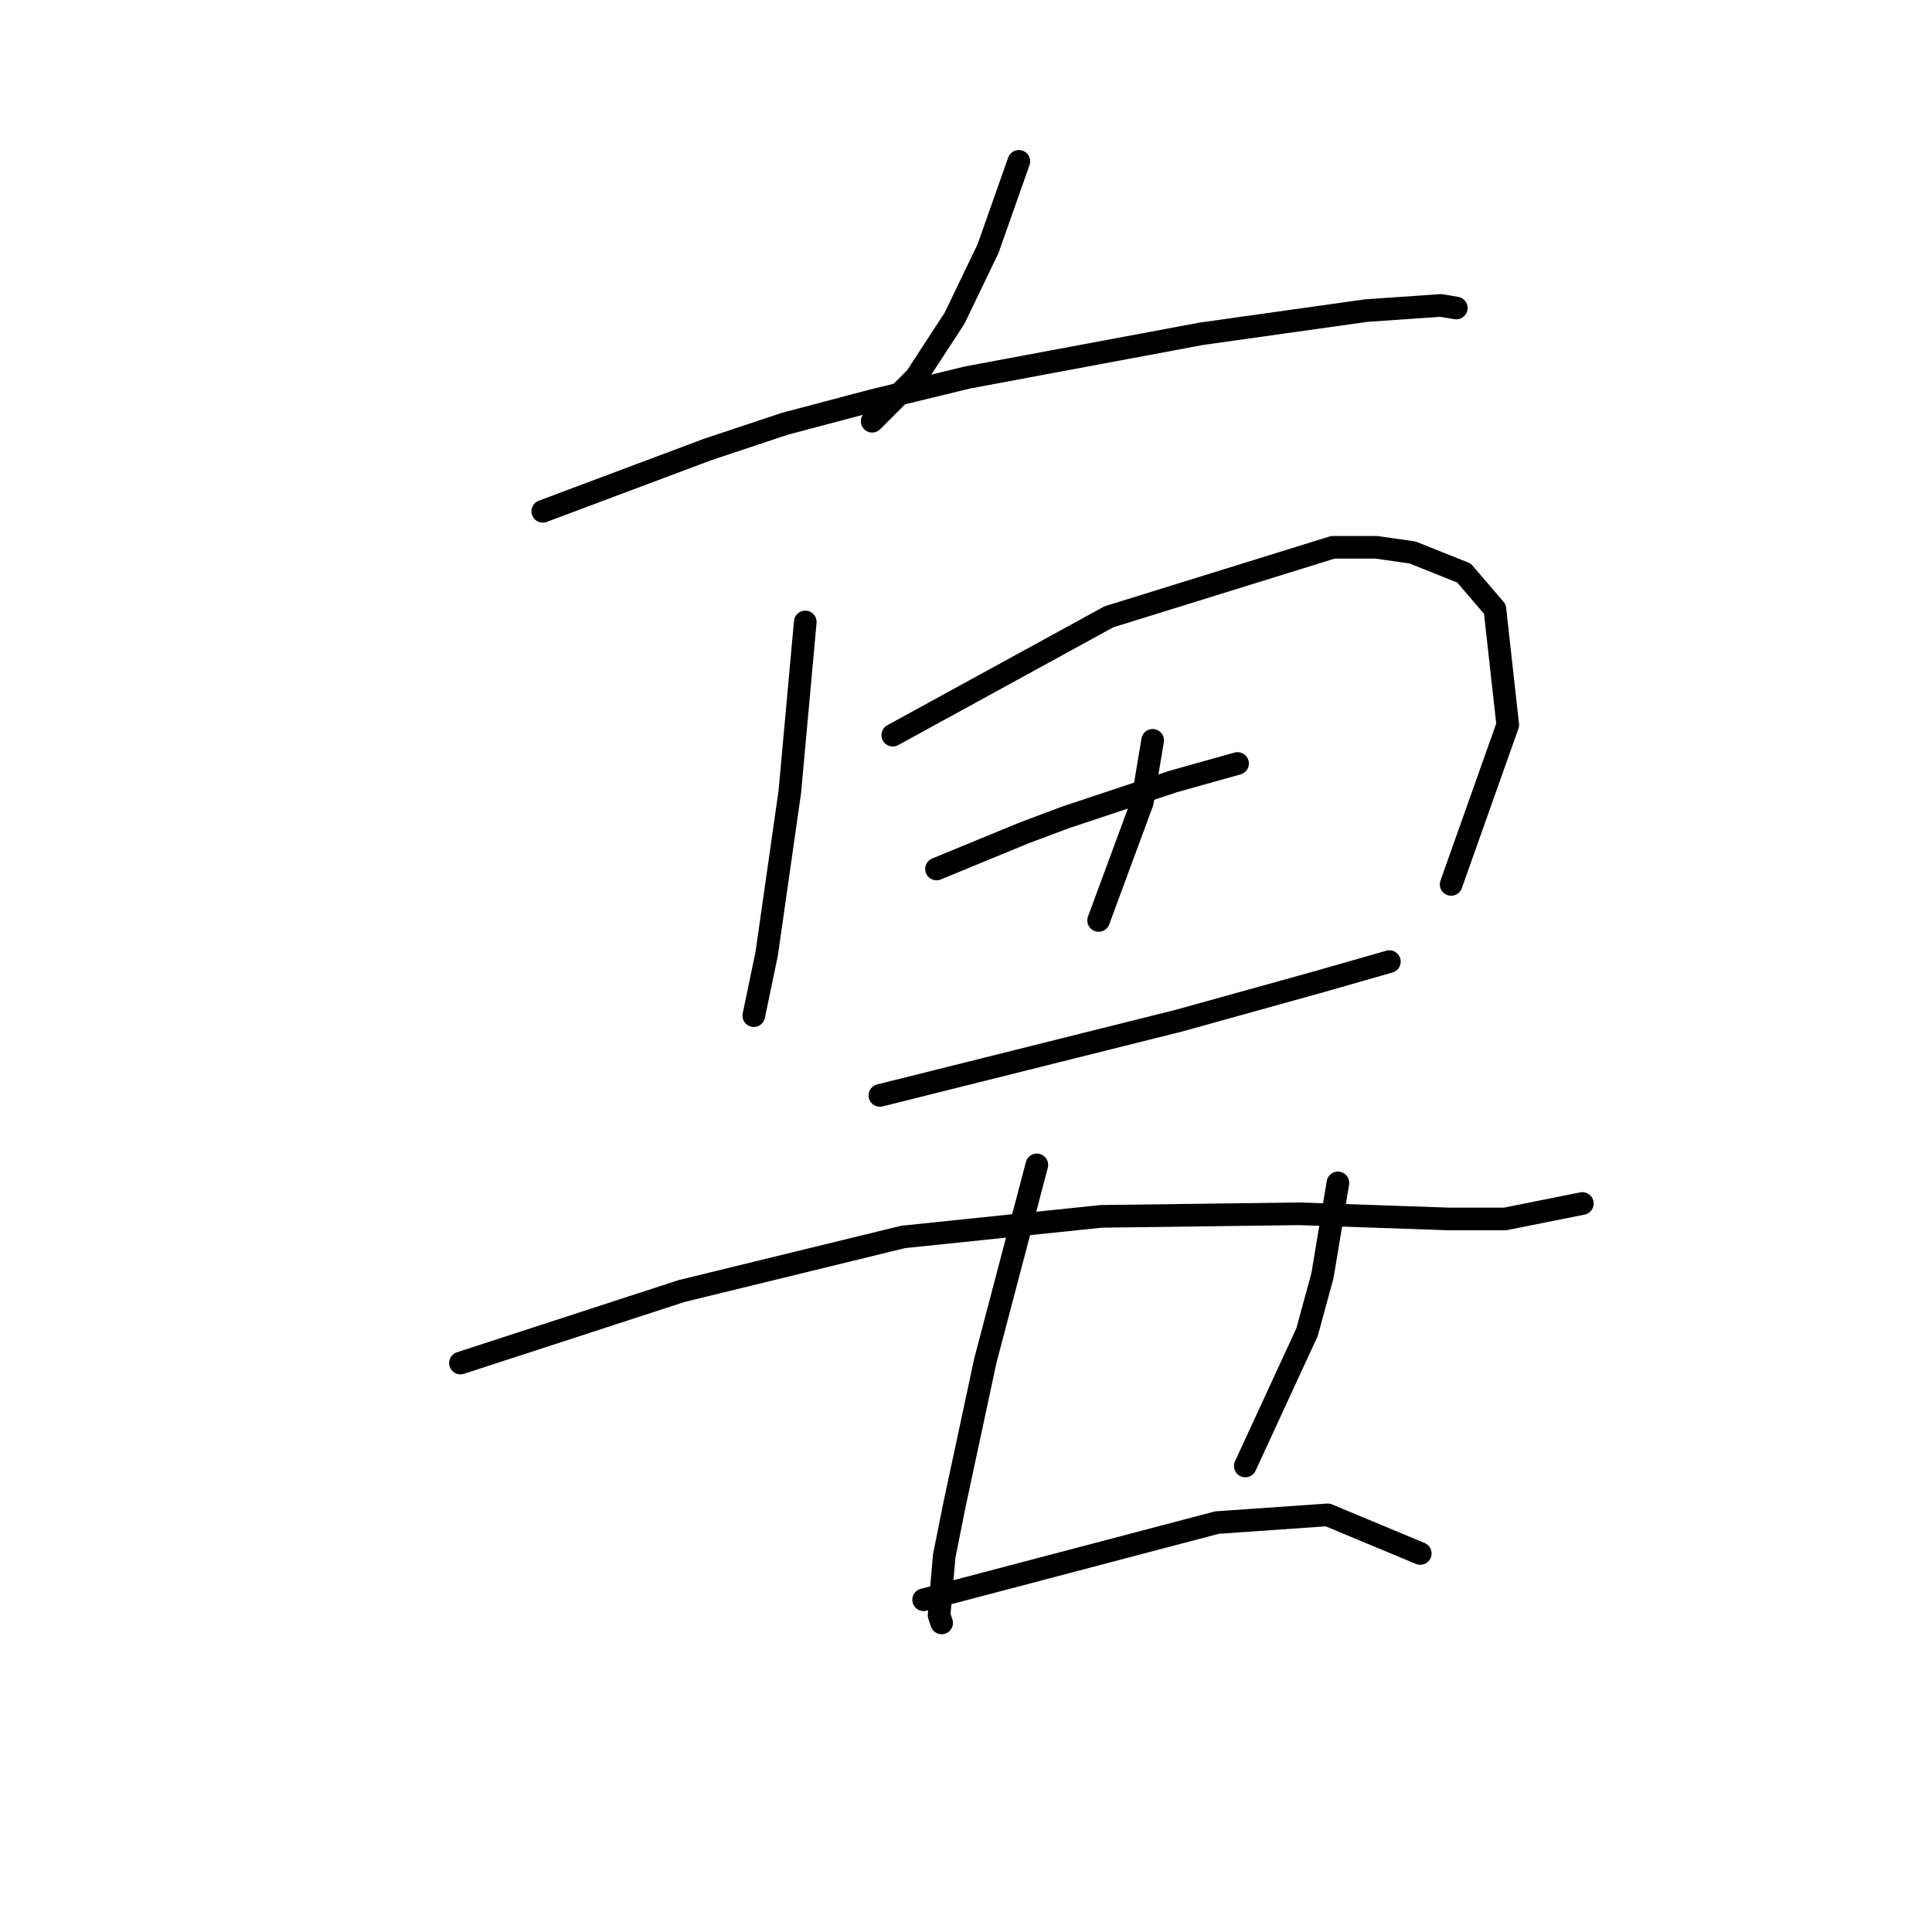 <?xml version="1.0" standalone="no"?>
    <svg width="256" height="256" xmlns="http://www.w3.org/2000/svg" version="1.1">
    <polyline stroke="black" stroke-width="3" stroke-linecap="round" fill="transparent" stroke-linejoin="round" points="135.002 21.379 132.956 27.175 130.91 32.972 126.478 42.178 121.363 50.02 115.567 55.816 115.567 55.816 " />
        <polyline stroke="black" stroke-width="3" stroke-linecap="round" fill="transparent" stroke-linejoin="round" points="71.923 67.75 82.834 63.658 93.745 59.567 103.974 56.157 115.567 53.089 128.182 50.02 159.21 44.223 181.032 41.155 190.92 40.473 192.966 40.814 192.966 40.814 " />
        <polyline stroke="black" stroke-width="3" stroke-linecap="round" fill="transparent" stroke-linejoin="round" points="106.702 82.412 106.02 89.913 105.338 97.414 104.656 104.915 101.587 126.396 99.882 134.579 99.882 134.579 " />
        <polyline stroke="black" stroke-width="3" stroke-linecap="round" fill="transparent" stroke-linejoin="round" points="118.294 97.414 132.615 89.572 146.935 81.73 176.599 72.524 182.396 72.524 187.169 73.205 193.989 75.933 198.08 80.707 199.785 96.05 192.284 117.19 192.284 117.19 " />
        <polyline stroke="black" stroke-width="3" stroke-linecap="round" fill="transparent" stroke-linejoin="round" points="124.091 115.144 129.887 112.757 135.684 110.371 141.139 108.325 151.368 104.915 155.46 103.551 163.984 101.165 163.984 101.165 " />
        <polyline stroke="black" stroke-width="3" stroke-linecap="round" fill="transparent" stroke-linejoin="round" points="152.732 98.096 152.05 102.188 151.368 106.279 145.572 121.964 145.572 121.964 " />
        <polyline stroke="black" stroke-width="3" stroke-linecap="round" fill="transparent" stroke-linejoin="round" points="116.59 145.149 123.409 143.444 130.228 141.74 146.594 137.648 156.142 135.261 174.554 130.147 184.101 127.419 184.101 127.419 " />
        <polyline stroke="black" stroke-width="3" stroke-linecap="round" fill="transparent" stroke-linejoin="round" points="61.012 180.61 75.674 175.836 90.335 171.063 119.658 163.902 145.913 161.175 172.167 160.834 191.943 161.516 199.444 161.516 209.673 159.47 209.673 159.47 " />
        <polyline stroke="black" stroke-width="3" stroke-linecap="round" fill="transparent" stroke-linejoin="round" points="137.388 154.355 133.979 167.312 130.569 180.269 126.478 199.363 125.114 206.182 124.432 214.024 124.773 215.047 124.773 215.047 " />
        <polyline stroke="black" stroke-width="3" stroke-linecap="round" fill="transparent" stroke-linejoin="round" points="177.281 156.742 176.258 162.879 175.236 169.017 173.19 176.518 165.007 194.248 165.007 194.248 " />
        <polyline stroke="black" stroke-width="3" stroke-linecap="round" fill="transparent" stroke-linejoin="round" points="122.386 211.978 141.821 206.864 161.256 201.749 175.918 200.727 188.192 205.841 188.192 205.841 " />
        </svg>